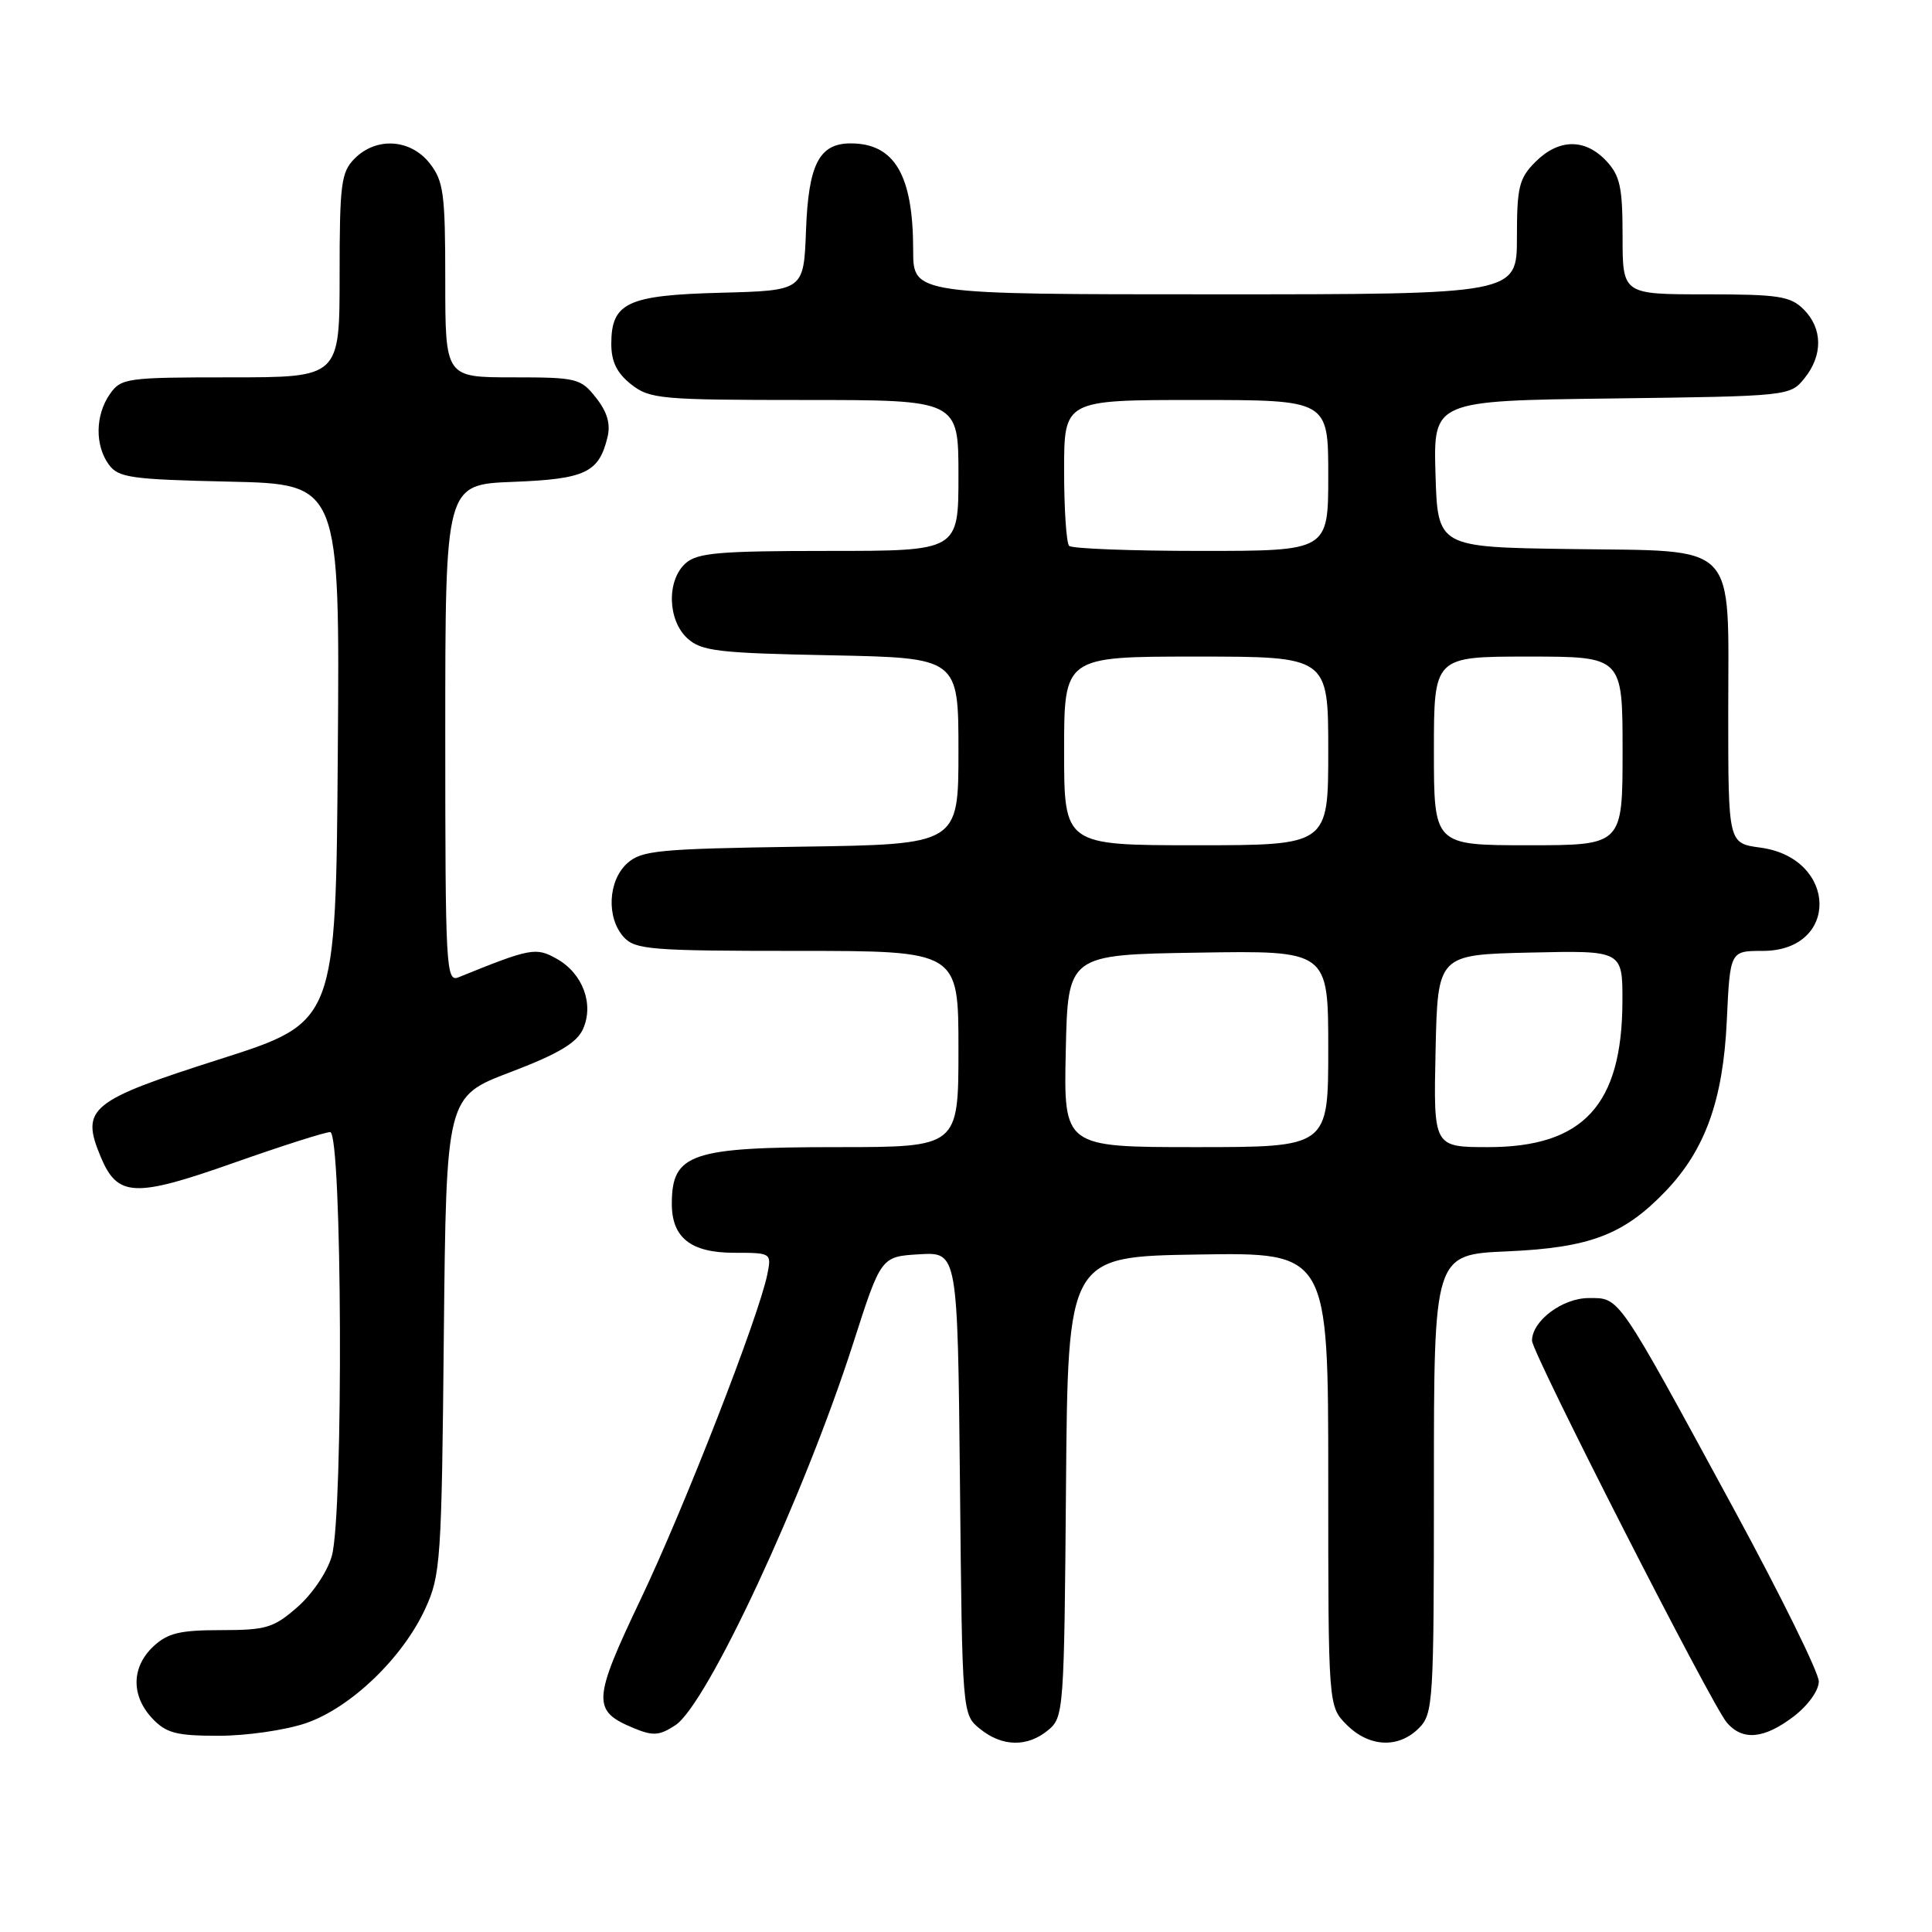 <?xml version="1.0" encoding="UTF-8" standalone="no"?>
<!DOCTYPE svg PUBLIC "-//W3C//DTD SVG 1.1//EN" "http://www.w3.org/Graphics/SVG/1.1/DTD/svg11.dtd" >
<svg xmlns="http://www.w3.org/2000/svg" xmlns:xlink="http://www.w3.org/1999/xlink" version="1.1" viewBox="0 0 256 256">
 <g >
 <path fill="currentColor"
d=" M 138.89 229.25 C 140.95 227.55 141.01 226.68 141.25 197.00 C 141.50 166.50 141.50 166.50 158.75 166.23 C 176.00 165.95 176.00 165.95 176.00 196.02 C 176.00 226.09 176.00 226.09 178.45 228.55 C 181.43 231.52 185.30 231.70 188.00 229.00 C 189.91 227.09 190.00 225.67 190.00 196.62 C 190.00 166.23 190.00 166.23 199.75 165.81 C 210.66 165.33 215.16 163.62 220.70 157.84 C 225.95 152.35 228.32 145.77 228.81 135.25 C 229.24 126.00 229.24 126.00 233.56 126.00 C 243.80 126.00 243.51 113.68 233.24 112.31 C 229.00 111.74 229.00 111.74 229.00 94.48 C 229.00 71.43 230.60 73.08 208.00 72.75 C 190.50 72.50 190.50 72.50 190.21 62.80 C 189.93 53.10 189.93 53.10 213.55 52.80 C 237.01 52.50 237.19 52.48 239.09 50.14 C 241.56 47.09 241.52 43.52 239.00 41.00 C 237.24 39.24 235.67 39.00 226.00 39.00 C 215.00 39.00 215.00 39.00 215.00 31.31 C 215.00 24.80 214.67 23.28 212.83 21.31 C 210.01 18.32 206.54 18.37 203.45 21.45 C 201.28 23.63 201.00 24.78 201.00 31.45 C 201.00 39.00 201.00 39.00 161.00 39.00 C 121.00 39.00 121.00 39.00 121.00 33.15 C 121.00 23.20 118.54 19.00 112.72 19.00 C 108.55 19.00 107.12 21.77 106.80 30.53 C 106.50 38.50 106.50 38.50 95.54 38.79 C 83.12 39.11 81.00 40.10 81.00 45.58 C 81.00 47.93 81.75 49.44 83.63 50.93 C 86.10 52.87 87.55 53.00 106.63 53.00 C 127.00 53.00 127.00 53.00 127.00 63.00 C 127.00 73.00 127.00 73.00 109.83 73.00 C 95.25 73.00 92.38 73.25 90.83 74.65 C 88.31 76.93 88.46 82.20 91.10 84.60 C 92.96 86.28 95.17 86.54 110.10 86.83 C 127.00 87.17 127.00 87.17 127.00 99.53 C 127.00 111.89 127.00 111.89 106.10 112.19 C 87.21 112.47 85.00 112.68 83.10 114.40 C 80.56 116.71 80.33 121.61 82.65 124.17 C 84.16 125.83 86.25 126.00 105.65 126.00 C 127.00 126.00 127.00 126.00 127.00 139.00 C 127.00 152.00 127.00 152.00 110.93 152.00 C 91.59 152.00 89.05 152.86 89.02 159.42 C 88.99 163.99 91.51 166.00 97.28 166.00 C 102.20 166.00 102.24 166.03 101.68 168.83 C 100.58 174.37 90.71 199.69 84.92 211.85 C 78.50 225.33 78.43 226.69 83.96 228.98 C 86.53 230.05 87.37 229.99 89.49 228.60 C 93.70 225.84 106.56 198.21 113.05 178.00 C 116.74 166.50 116.74 166.50 121.82 166.20 C 126.89 165.90 126.89 165.90 127.20 196.54 C 127.50 227.18 127.50 227.18 129.86 229.09 C 132.80 231.47 136.14 231.53 138.89 229.25 Z  M 40.50 228.34 C 46.42 226.33 53.31 219.74 56.33 213.20 C 58.39 208.74 58.52 206.86 58.81 176.90 C 59.13 145.30 59.13 145.30 67.62 142.07 C 73.93 139.67 76.40 138.21 77.24 136.38 C 78.74 133.07 77.23 128.99 73.78 127.05 C 71.00 125.49 70.34 125.61 60.75 129.50 C 59.10 130.17 59.00 128.25 59.00 97.21 C 59.00 64.20 59.00 64.20 67.97 63.85 C 77.56 63.48 79.35 62.63 80.49 57.96 C 80.93 56.18 80.47 54.60 78.98 52.71 C 76.95 50.13 76.44 50.00 67.93 50.00 C 59.00 50.00 59.00 50.00 59.00 37.13 C 59.00 25.63 58.78 23.99 56.93 21.63 C 54.39 18.41 49.88 18.12 47.00 21.00 C 45.20 22.80 45.00 24.33 45.00 36.50 C 45.00 50.00 45.00 50.00 30.56 50.00 C 16.77 50.00 16.04 50.10 14.56 52.22 C 12.62 54.99 12.56 59.01 14.42 61.56 C 15.69 63.30 17.35 63.53 30.43 63.82 C 45.03 64.15 45.03 64.15 44.76 99.80 C 44.50 135.44 44.50 135.44 29.18 140.33 C 11.85 145.86 10.65 146.84 13.35 153.30 C 15.58 158.63 17.82 158.73 31.04 154.06 C 37.34 151.84 43.06 150.01 43.75 150.01 C 45.34 150.00 45.53 200.54 43.97 206.17 C 43.40 208.23 41.41 211.19 39.44 212.92 C 36.27 215.70 35.28 216.00 29.28 216.00 C 23.83 216.00 22.21 216.39 20.31 218.17 C 17.41 220.90 17.35 224.68 20.17 227.69 C 22.02 229.65 23.34 230.00 29.00 230.00 C 32.65 230.00 37.83 229.25 40.50 228.34 Z  M 237.66 227.45 C 239.58 225.98 241.00 224.00 241.00 222.80 C 241.00 221.64 235.97 211.43 229.82 200.10 C 214.17 171.28 214.67 172.00 210.53 172.00 C 207.03 172.00 203.00 175.02 203.00 177.65 C 203.00 179.26 226.79 225.89 228.81 228.25 C 230.90 230.69 233.74 230.43 237.66 227.45 Z  M 141.22 139.25 C 141.50 126.50 141.50 126.50 158.75 126.23 C 176.00 125.95 176.00 125.95 176.00 138.98 C 176.00 152.00 176.00 152.00 158.47 152.00 C 140.94 152.00 140.94 152.00 141.22 139.25 Z  M 190.22 139.25 C 190.50 126.50 190.50 126.50 202.75 126.22 C 215.00 125.94 215.00 125.94 214.98 132.72 C 214.93 146.41 209.80 151.99 197.22 152.00 C 189.94 152.00 189.94 152.00 190.22 139.25 Z  M 141.00 99.50 C 141.00 87.00 141.00 87.00 158.50 87.00 C 176.00 87.00 176.00 87.00 176.00 99.50 C 176.00 112.00 176.00 112.00 158.50 112.00 C 141.00 112.00 141.00 112.00 141.00 99.50 Z  M 190.00 99.50 C 190.00 87.00 190.00 87.00 202.50 87.00 C 215.00 87.00 215.00 87.00 215.00 99.50 C 215.00 112.00 215.00 112.00 202.50 112.00 C 190.00 112.00 190.00 112.00 190.00 99.50 Z  M 141.67 72.33 C 141.30 71.97 141.00 67.47 141.00 62.33 C 141.00 53.00 141.00 53.00 158.50 53.00 C 176.00 53.00 176.00 53.00 176.00 63.00 C 176.00 73.00 176.00 73.00 159.17 73.00 C 149.91 73.00 142.03 72.70 141.67 72.33 Z "/>
</g>
</svg>